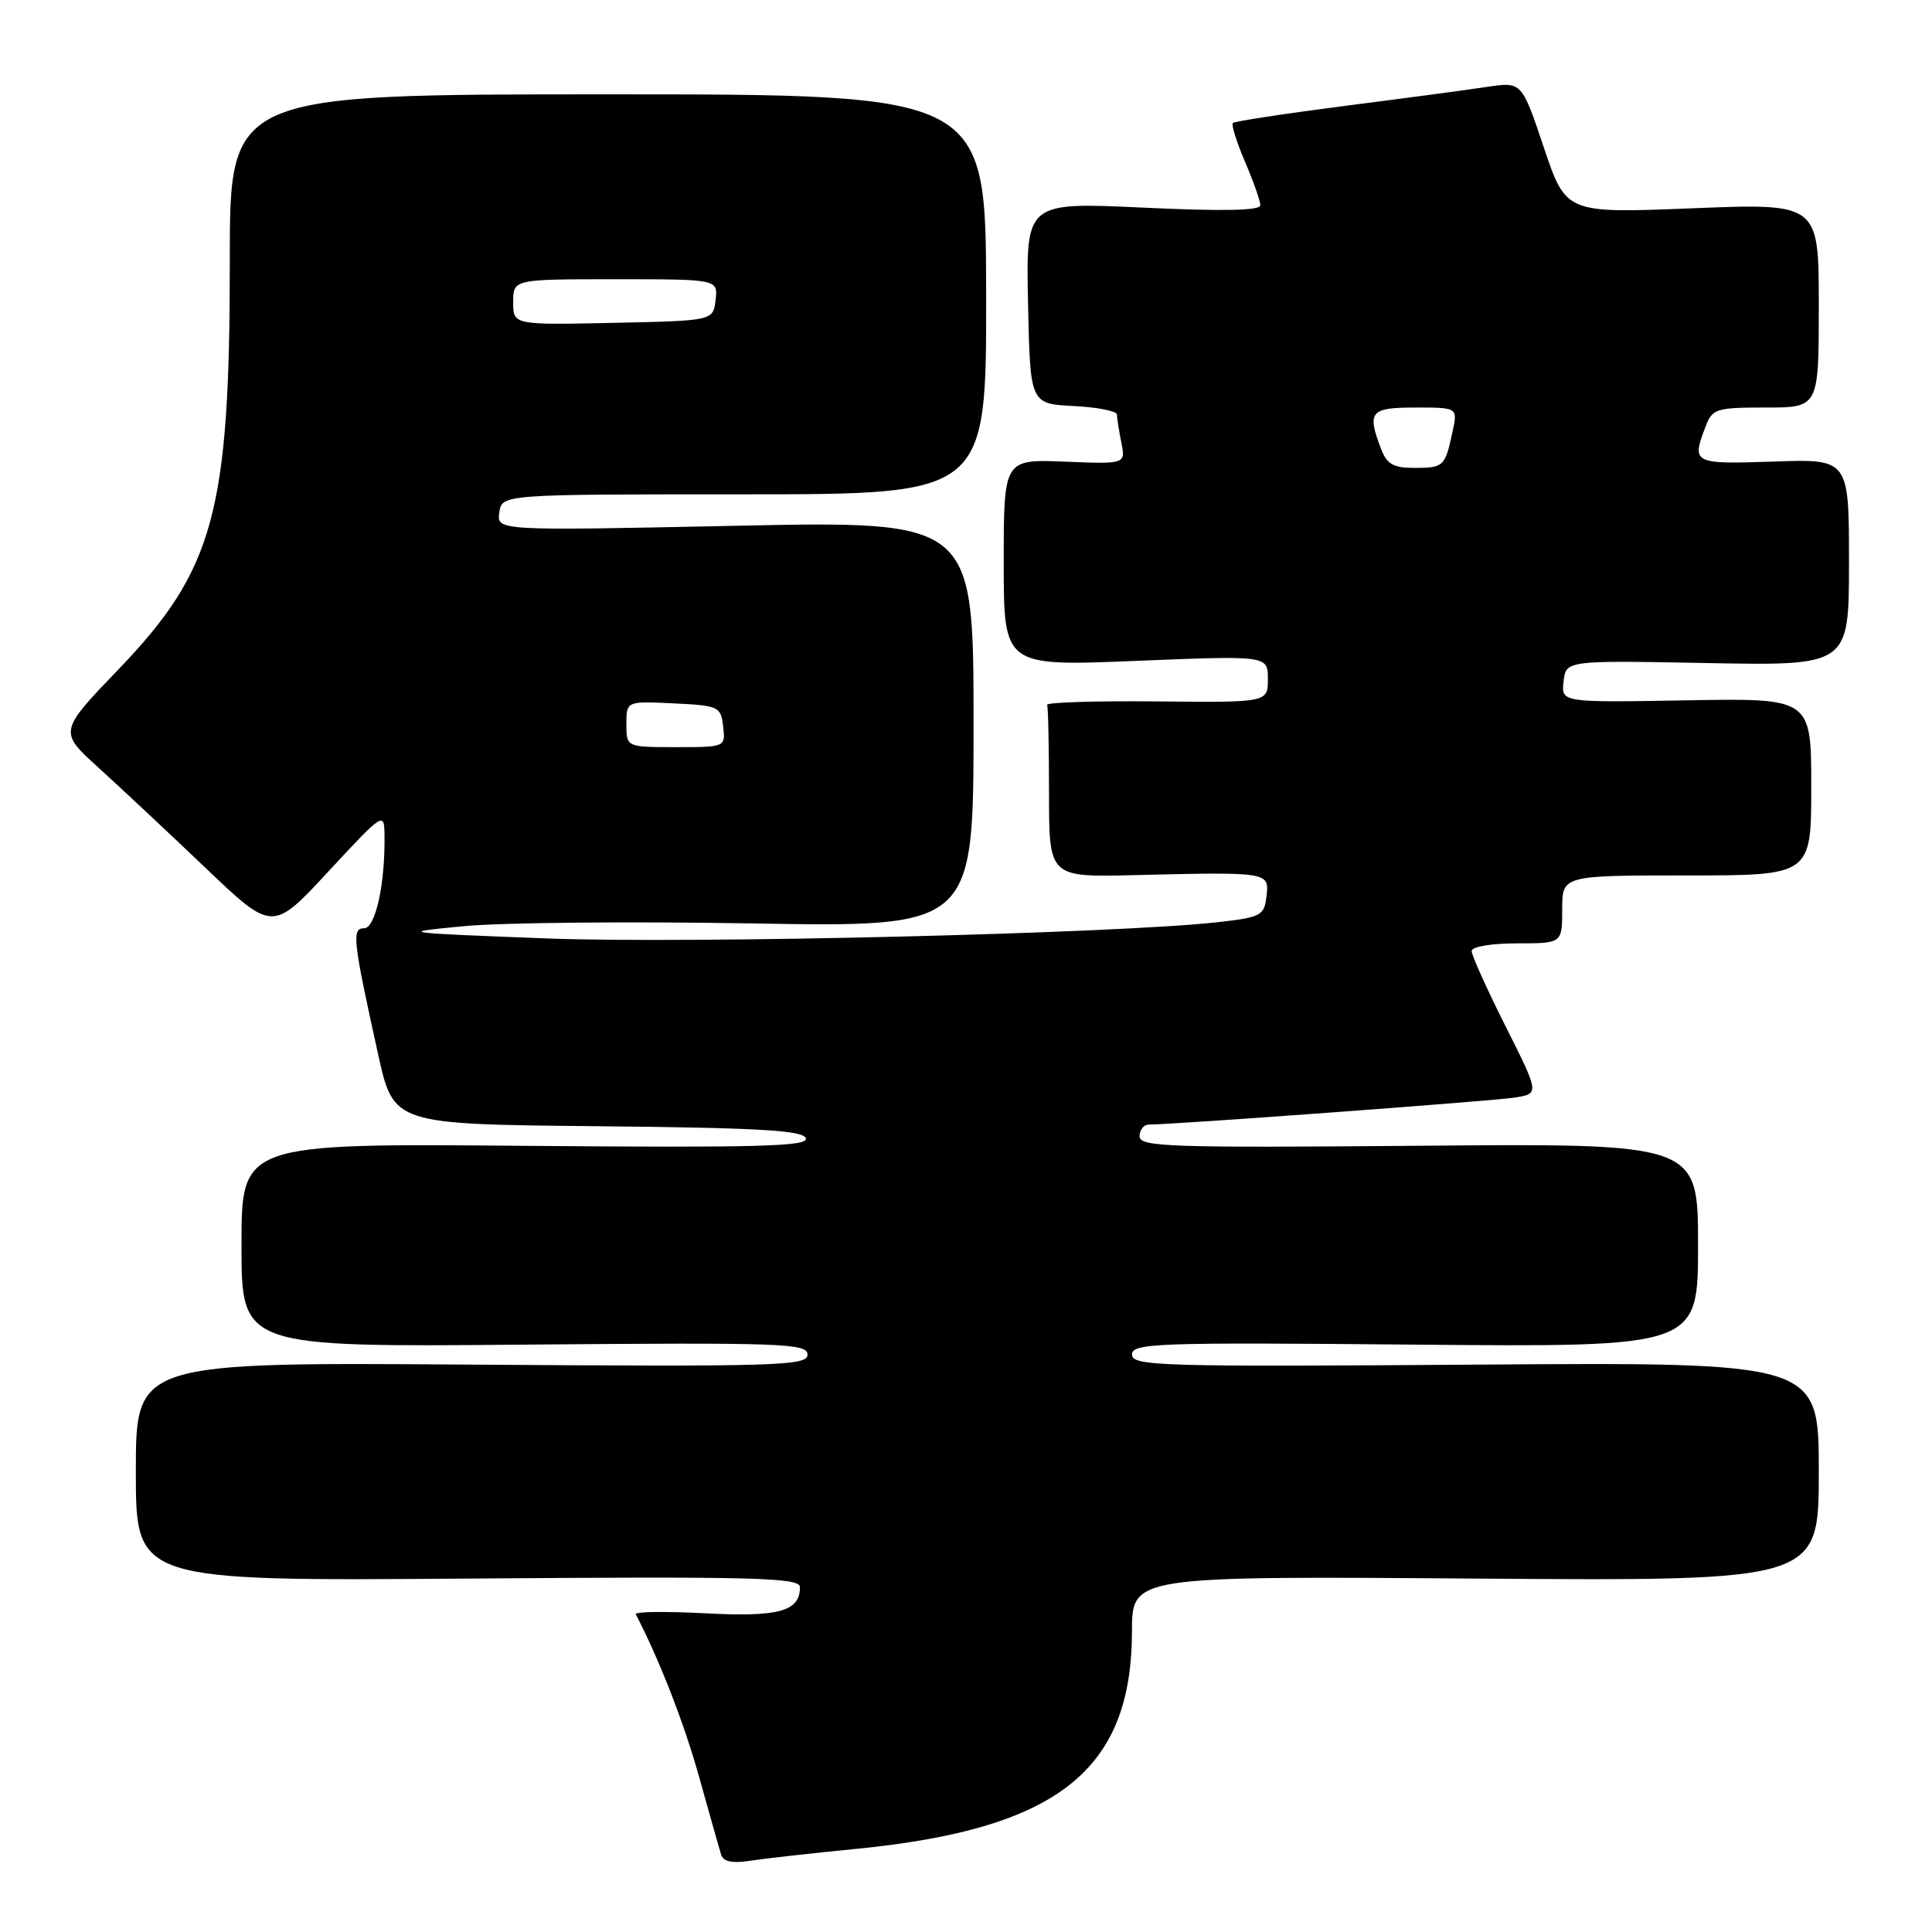 <?xml version="1.0" encoding="UTF-8" standalone="no"?>
<!DOCTYPE svg PUBLIC "-//W3C//DTD SVG 1.1//EN" "http://www.w3.org/Graphics/SVG/1.1/DTD/svg11.dtd" >
<svg xmlns="http://www.w3.org/2000/svg" xmlns:xlink="http://www.w3.org/1999/xlink" version="1.1" viewBox="0 0 256 256">
 <g >
 <path fill="currentColor"
d=" M 113.50 244.98 C 140.14 242.35 149.97 234.59 149.99 216.17 C 150.00 208.84 150.00 208.84 195.50 209.17 C 241.00 209.50 241.00 209.50 241.00 195.00 C 241.00 180.50 241.00 180.50 195.50 180.82 C 153.69 181.12 150.00 181.01 150.00 179.49 C 150.00 177.97 153.13 177.86 187.50 178.17 C 225.00 178.50 225.00 178.50 225.00 165.00 C 225.00 151.50 225.00 151.50 188.00 151.82 C 154.95 152.10 151.00 151.97 151.00 150.57 C 151.00 149.70 151.56 149.00 152.25 149.01 C 155.41 149.02 197.86 145.89 200.74 145.43 C 203.98 144.91 203.98 144.91 199.49 135.98 C 197.02 131.06 195.00 126.58 195.00 126.02 C 195.00 125.44 197.59 125.00 201.00 125.00 C 207.00 125.00 207.00 125.00 207.00 120.50 C 207.00 116.00 207.00 116.00 223.50 116.00 C 240.00 116.00 240.00 116.00 240.00 104.25 C 240.00 92.50 240.00 92.50 223.43 92.80 C 206.86 93.09 206.86 93.09 207.18 90.30 C 207.50 87.50 207.50 87.50 226.25 87.86 C 245.00 88.21 245.00 88.21 245.00 74.51 C 245.00 60.81 245.00 60.81 235.00 61.16 C 224.33 61.52 224.13 61.42 225.98 56.57 C 226.89 54.15 227.35 54.00 233.98 54.00 C 241.00 54.00 241.00 54.00 241.00 40.46 C 241.00 26.93 241.00 26.93 224.25 27.60 C 207.50 28.27 207.50 28.27 204.57 19.55 C 201.64 10.83 201.64 10.83 197.07 11.51 C 194.56 11.89 186.04 13.03 178.14 14.04 C 170.24 15.06 163.59 16.07 163.36 16.30 C 163.14 16.53 163.86 18.84 164.97 21.44 C 166.09 24.04 167.00 26.63 167.00 27.20 C 167.00 27.91 162.01 28.01 151.47 27.51 C 135.94 26.79 135.94 26.79 136.22 40.14 C 136.50 53.50 136.50 53.50 142.25 53.80 C 145.41 53.96 148.00 54.47 148.00 54.92 C 148.00 55.38 148.26 57.04 148.58 58.62 C 149.15 61.50 149.15 61.50 141.08 61.17 C 133.00 60.85 133.00 60.85 133.00 74.57 C 133.00 88.29 133.00 88.29 150.50 87.57 C 168.00 86.86 168.00 86.86 168.00 89.97 C 168.00 93.09 168.00 93.09 153.25 92.94 C 145.14 92.86 138.61 93.07 138.75 93.40 C 138.89 93.73 139.00 99.00 139.00 105.12 C 139.00 116.23 139.00 116.23 150.25 115.96 C 168.18 115.53 168.19 115.53 167.82 118.75 C 167.52 121.32 167.10 121.54 161.50 122.18 C 148.18 123.70 91.63 125.07 72.50 124.35 C 52.79 123.59 52.63 123.57 61.50 122.72 C 66.45 122.24 83.66 122.08 99.75 122.36 C 129.00 122.86 129.00 122.86 129.00 95.93 C 129.00 69.01 129.00 69.01 97.41 69.67 C 65.82 70.33 65.82 70.33 66.16 67.91 C 66.50 65.50 66.50 65.50 98.60 65.50 C 130.70 65.50 130.70 65.50 130.67 39.00 C 130.63 12.50 130.63 12.50 80.54 12.50 C 30.44 12.50 30.44 12.50 30.45 34.50 C 30.46 67.81 28.37 75.49 15.76 88.63 C 7.78 96.94 7.78 96.94 13.05 101.72 C 15.95 104.35 22.32 110.32 27.21 114.98 C 36.11 123.47 36.11 123.47 43.51 115.48 C 50.78 107.64 50.91 107.56 50.95 110.61 C 51.05 117.08 49.76 123.00 48.25 123.00 C 46.58 123.00 46.75 124.54 50.11 139.73 C 52.16 148.97 52.16 148.97 79.25 149.23 C 100.67 149.44 106.43 149.78 106.78 150.83 C 107.14 151.91 100.50 152.09 69.61 151.83 C 32.00 151.50 32.00 151.50 32.00 165.00 C 32.00 178.50 32.00 178.50 69.50 178.17 C 103.72 177.88 107.00 177.99 107.00 179.49 C 107.00 180.99 103.21 181.10 62.50 180.82 C 18.00 180.50 18.00 180.50 18.00 195.00 C 18.00 209.50 18.00 209.50 62.00 209.17 C 100.05 208.88 106.00 209.03 106.00 210.30 C 106.00 213.52 103.23 214.28 93.45 213.77 C 88.21 213.50 84.07 213.55 84.24 213.89 C 87.42 220.03 90.64 228.30 92.65 235.50 C 94.03 240.45 95.34 245.08 95.57 245.80 C 95.84 246.66 97.06 246.92 99.24 246.58 C 101.03 246.30 107.45 245.57 113.50 244.98 Z  M 83.00 95.95 C 83.00 92.90 83.00 92.90 89.25 93.20 C 95.24 93.49 95.51 93.61 95.82 96.25 C 96.13 99.00 96.13 99.00 89.57 99.00 C 83.00 99.00 83.00 99.00 83.00 95.95 Z  M 182.98 59.43 C 181.11 54.54 181.57 54.00 187.58 54.00 C 193.16 54.00 193.16 54.00 192.46 57.25 C 191.48 61.82 191.29 62.00 187.42 62.00 C 184.62 62.00 183.76 61.51 182.98 59.43 Z  M 68.00 40.03 C 68.00 37.00 68.00 37.00 81.57 37.00 C 95.13 37.00 95.13 37.00 94.82 39.75 C 94.50 42.50 94.50 42.50 81.25 42.78 C 68.00 43.06 68.00 43.06 68.00 40.03 Z "/>
</g>
</svg>